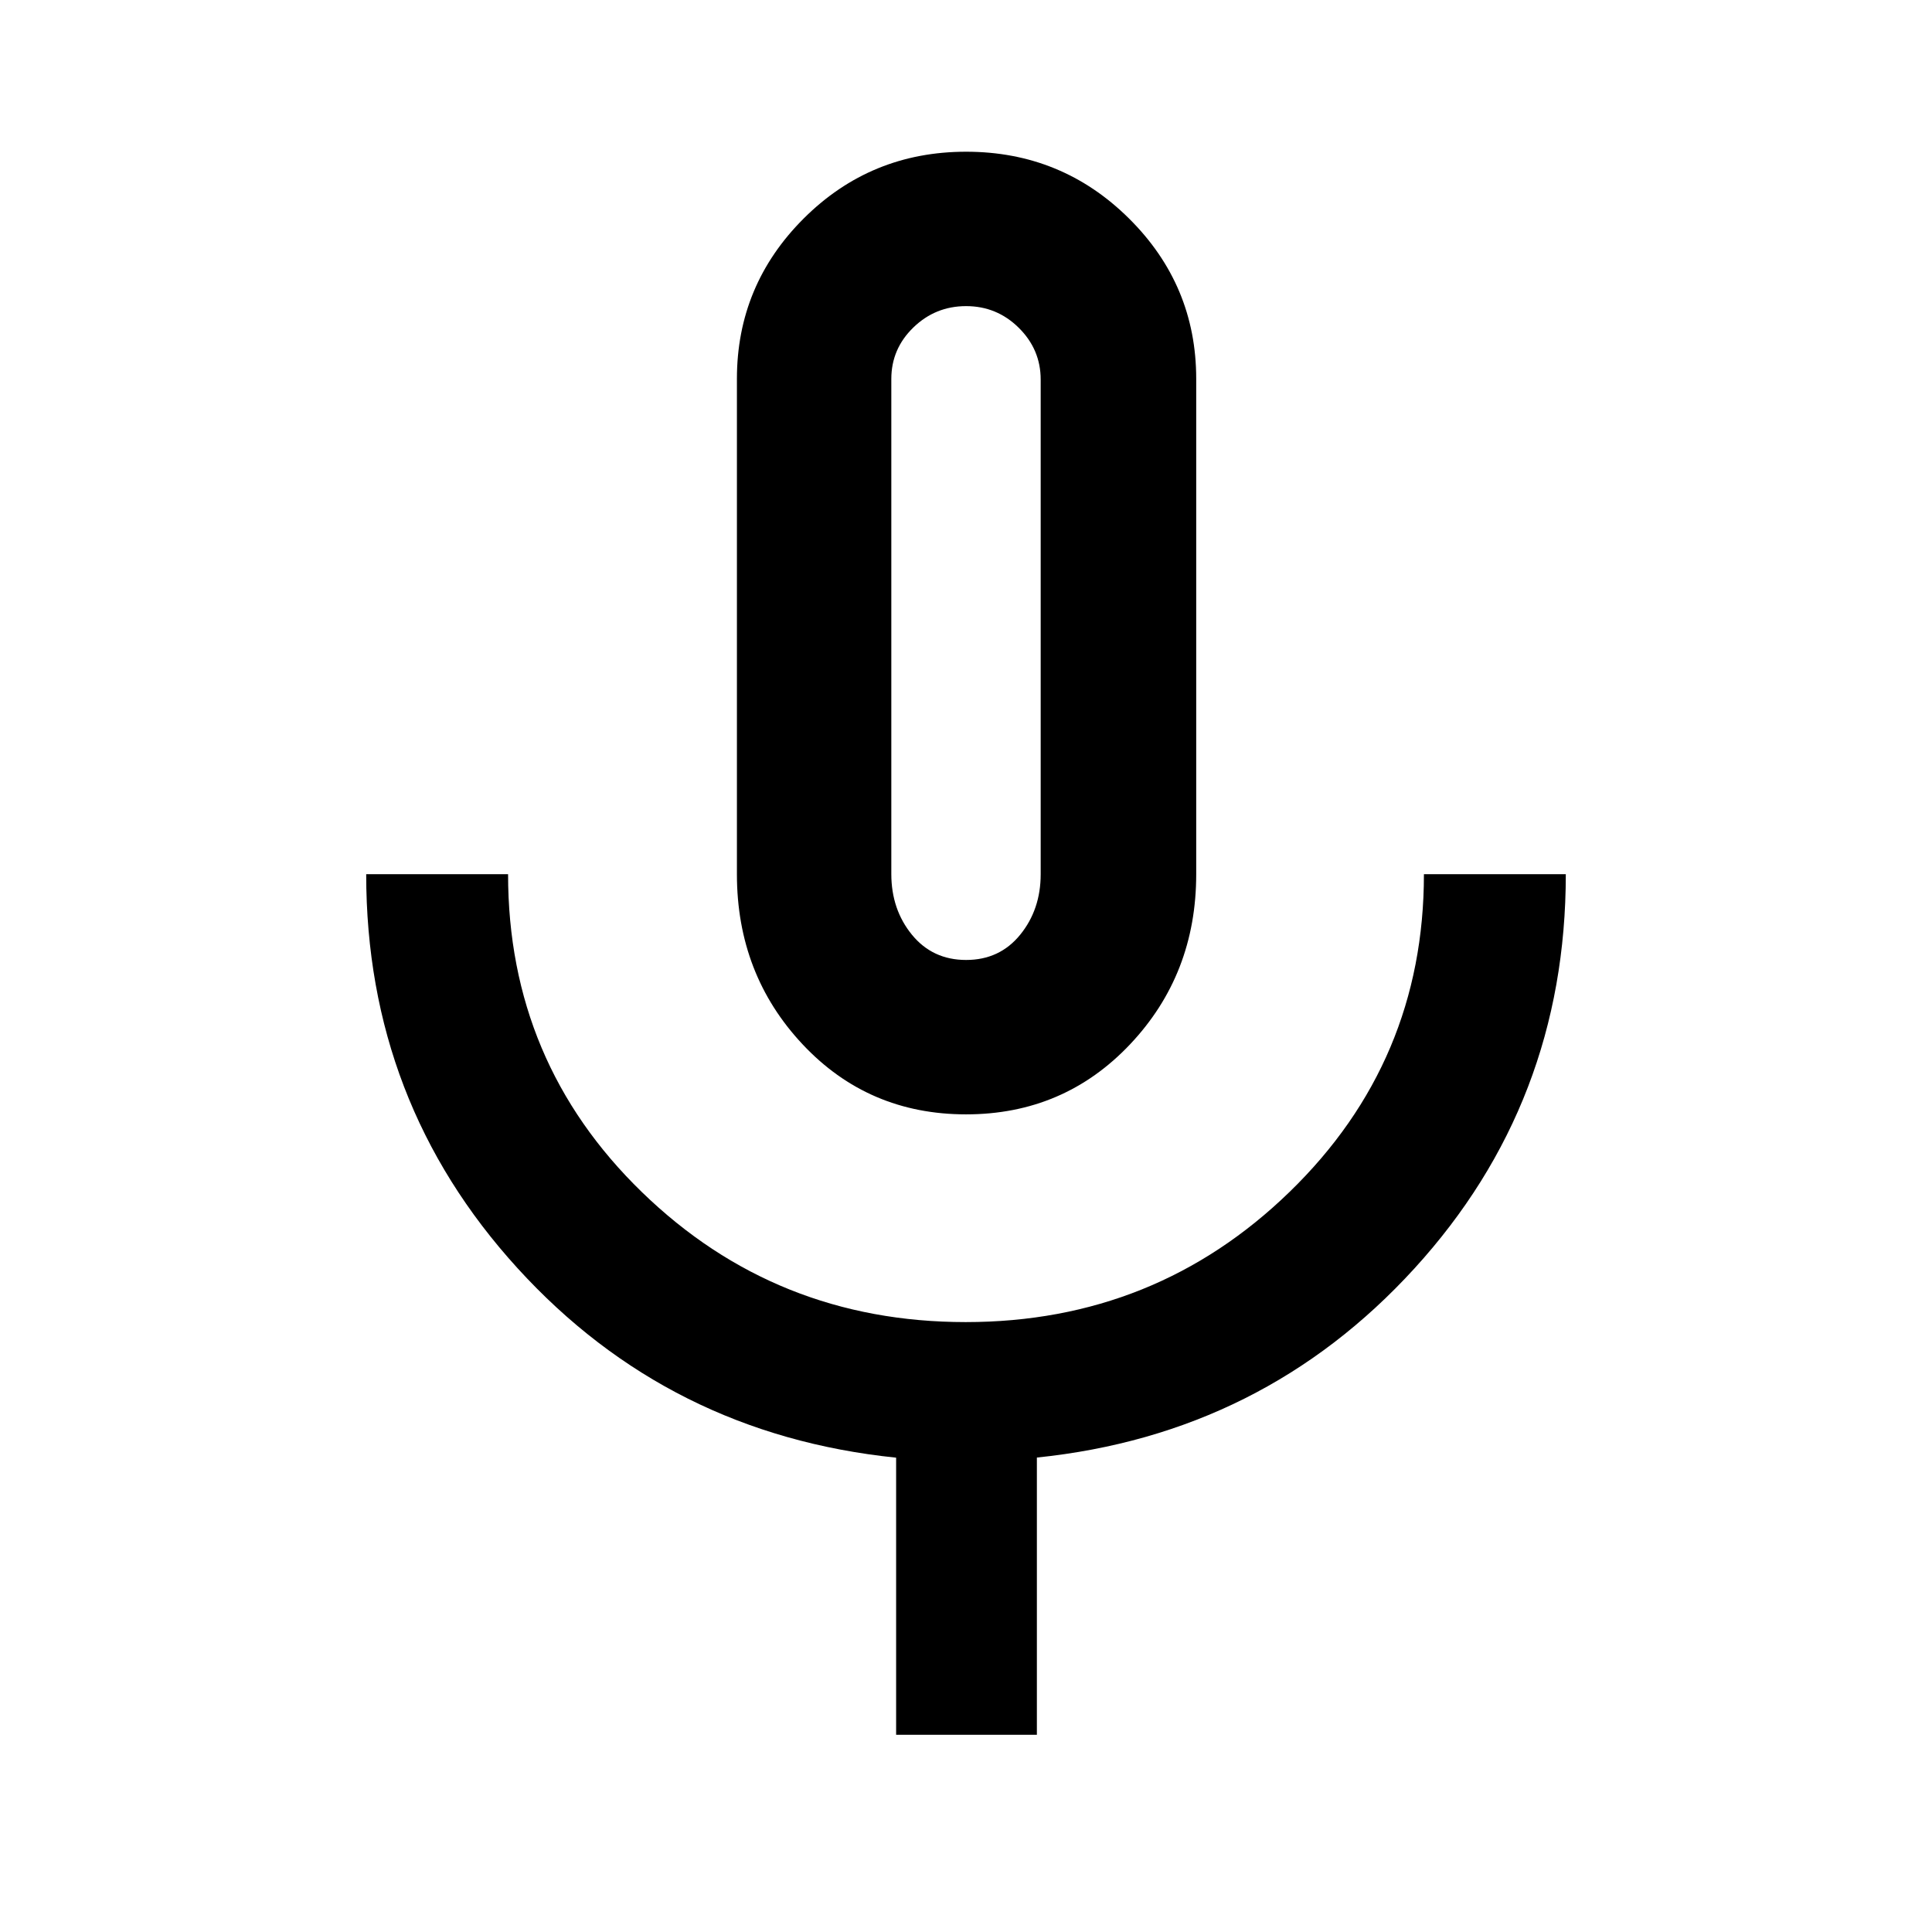 <svg xmlns="http://www.w3.org/2000/svg" height="48" viewBox="0 -960 960 960" width="48"><path d="M480.03-406.28q-48.56 0-81.21-34.78-32.65-34.79-32.65-84.55v-246.17q0-46.54 33.22-79.69 33.23-33.14 80.68-33.14 47.46 0 80.89 33.14 33.43 33.15 33.43 79.69v246.17q0 49.76-32.89 84.55-32.9 34.78-81.47 34.78Zm-.03-239.2ZM445.28-98v-137.69q-112.91-11.63-188.12-94.15-75.2-82.52-75.2-195.77h70.5q0 93.39 66.51 157.97t160.88 64.58q94.36 0 161.03-64.78 66.66-64.78 66.66-157.77h70.5q0 113.48-75.2 195.88-75.21 82.41-187.62 93.98V-98h-69.94Zm34.78-385q16.66 0 26.85-12.52 10.2-12.53 10.2-30.09v-245.76q0-14.99-10.9-25.76-10.89-10.76-26.16-10.76t-26.21 10.62q-10.95 10.62-10.95 25.56v245.97q0 17.69 10.26 30.22Q463.4-483 480.06-483Z"/></svg>